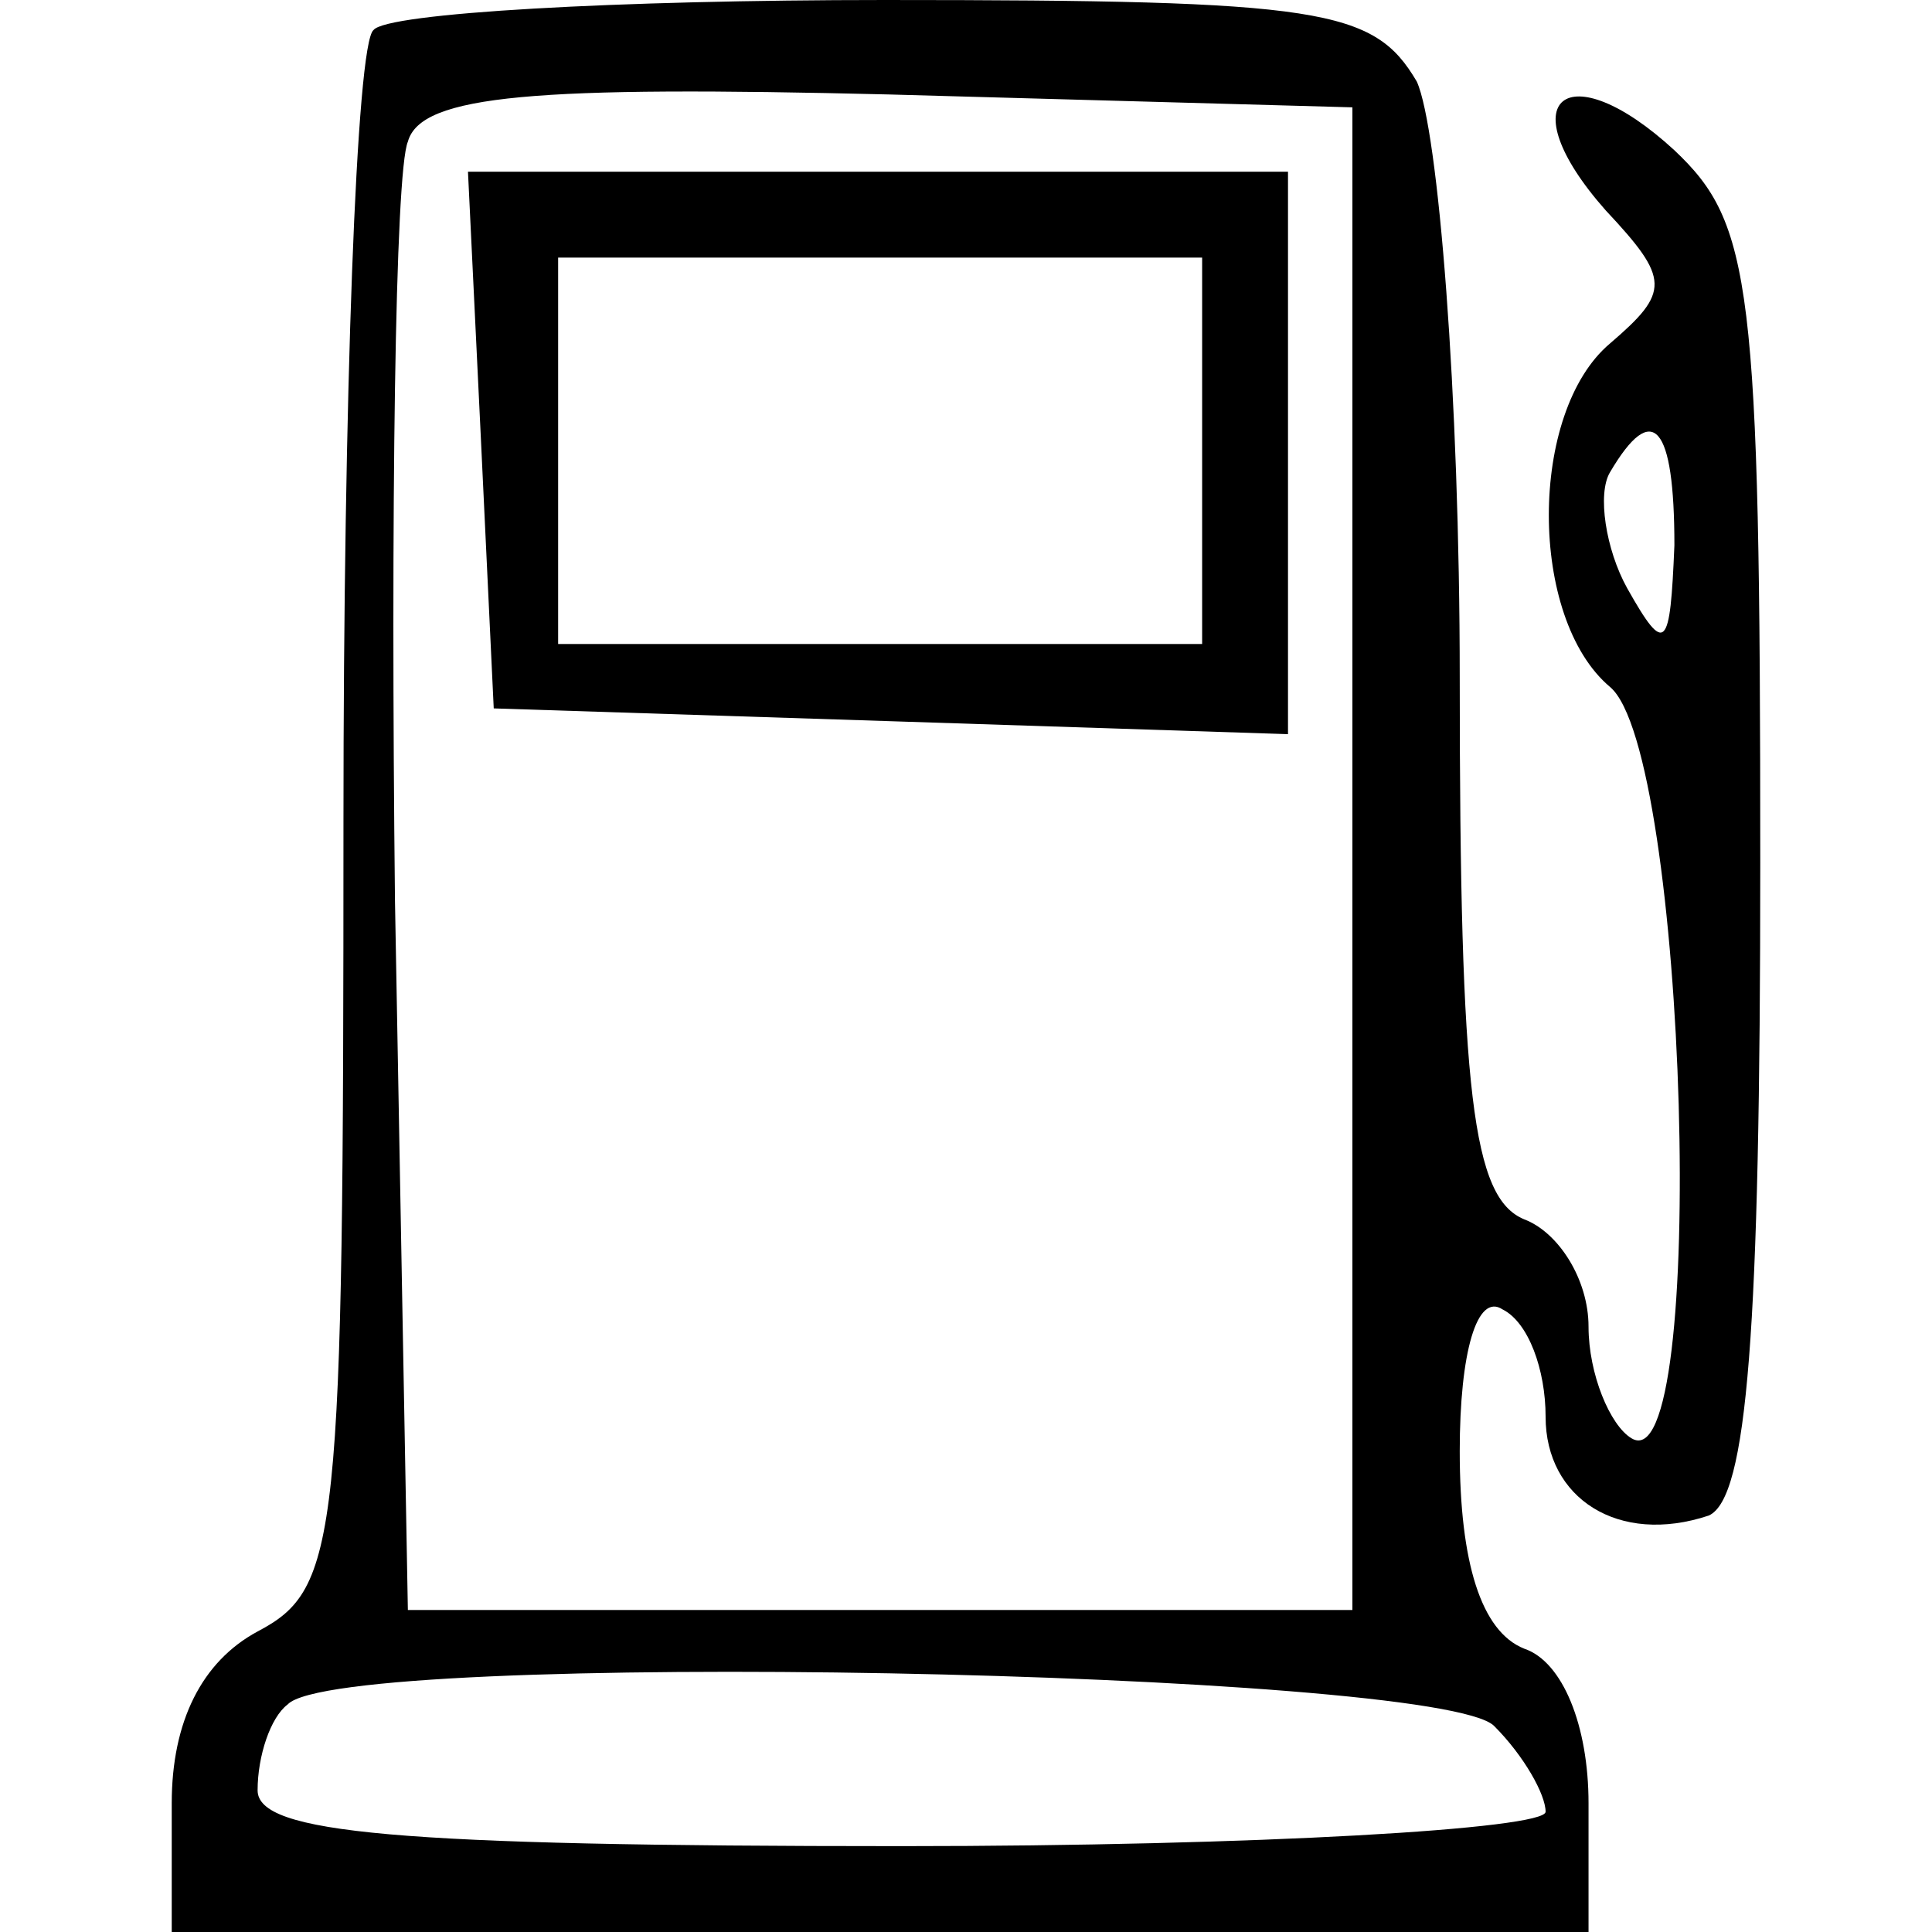<?xml version="1.0" standalone="no"?>
<!DOCTYPE svg PUBLIC "-//W3C//DTD SVG 20010904//EN"
 "http://www.w3.org/TR/2001/REC-SVG-20010904/DTD/svg10.dtd">
<svg version="1.0" xmlns="http://www.w3.org/2000/svg"
 width="45pt" height="45pt" viewBox="0 0 45 45"
 preserveAspectRatio="xMidYMid meet">

<g transform="translate(0,45) scale(0.1,-0.1)"
fill="#000000" stroke="none">
<path d="M87 443 c-4 -3 -7 -86 -7 -184 0 -168 -1 -179 -20 -189 -13 -7 -20
-21 -20 -40 l0 -30 165 0 165 0 0 30 c0 18 -6 33 -15 36 -10 4 -15 20 -15 46
0 23 4 37 10 33 6 -3 10 -14 10 -25 0 -19 17 -30 38 -23 9 4 12 43 12 152 0
135 -2 149 -20 166 -25 23 -39 12 -16 -14 15 -16 15 -19 1 -31 -19 -16 -19
-64 0 -80 18 -15 23 -186 5 -175 -5 3 -10 15 -10 26 0 11 -7 22 -15 25 -12 5
-15 29 -15 126 0 66 -5 128 -10 139 -10 17 -22 19 -124 19 -62 0 -116 -3 -119
-7z m228 -193 l0 -175 -110 0 -110 0 -3 165 c-1 90 0 170 3 177 3 11 30 13
112 11 l108 -3 0 -175z m75 73 c-1 -24 -2 -26 -11 -10 -5 9 -7 22 -4 27 10 17
15 11 15 -17z m-42 -275 c7 -7 12 -16 12 -20 0 -4 -67 -8 -150 -8 -118 0 -150
3 -150 13 0 8 3 17 7 20 12 13 268 8 281 -5z"/>
<path d="M112 348 l3 -63 93 -3 92 -3 0 66 0 65 -95 0 -96 0 3 -62z m168 -3
l0 -45 -75 0 -75 0 0 45 0 45 75 0 75 0 0 -45z"/>
</g>
</svg>
